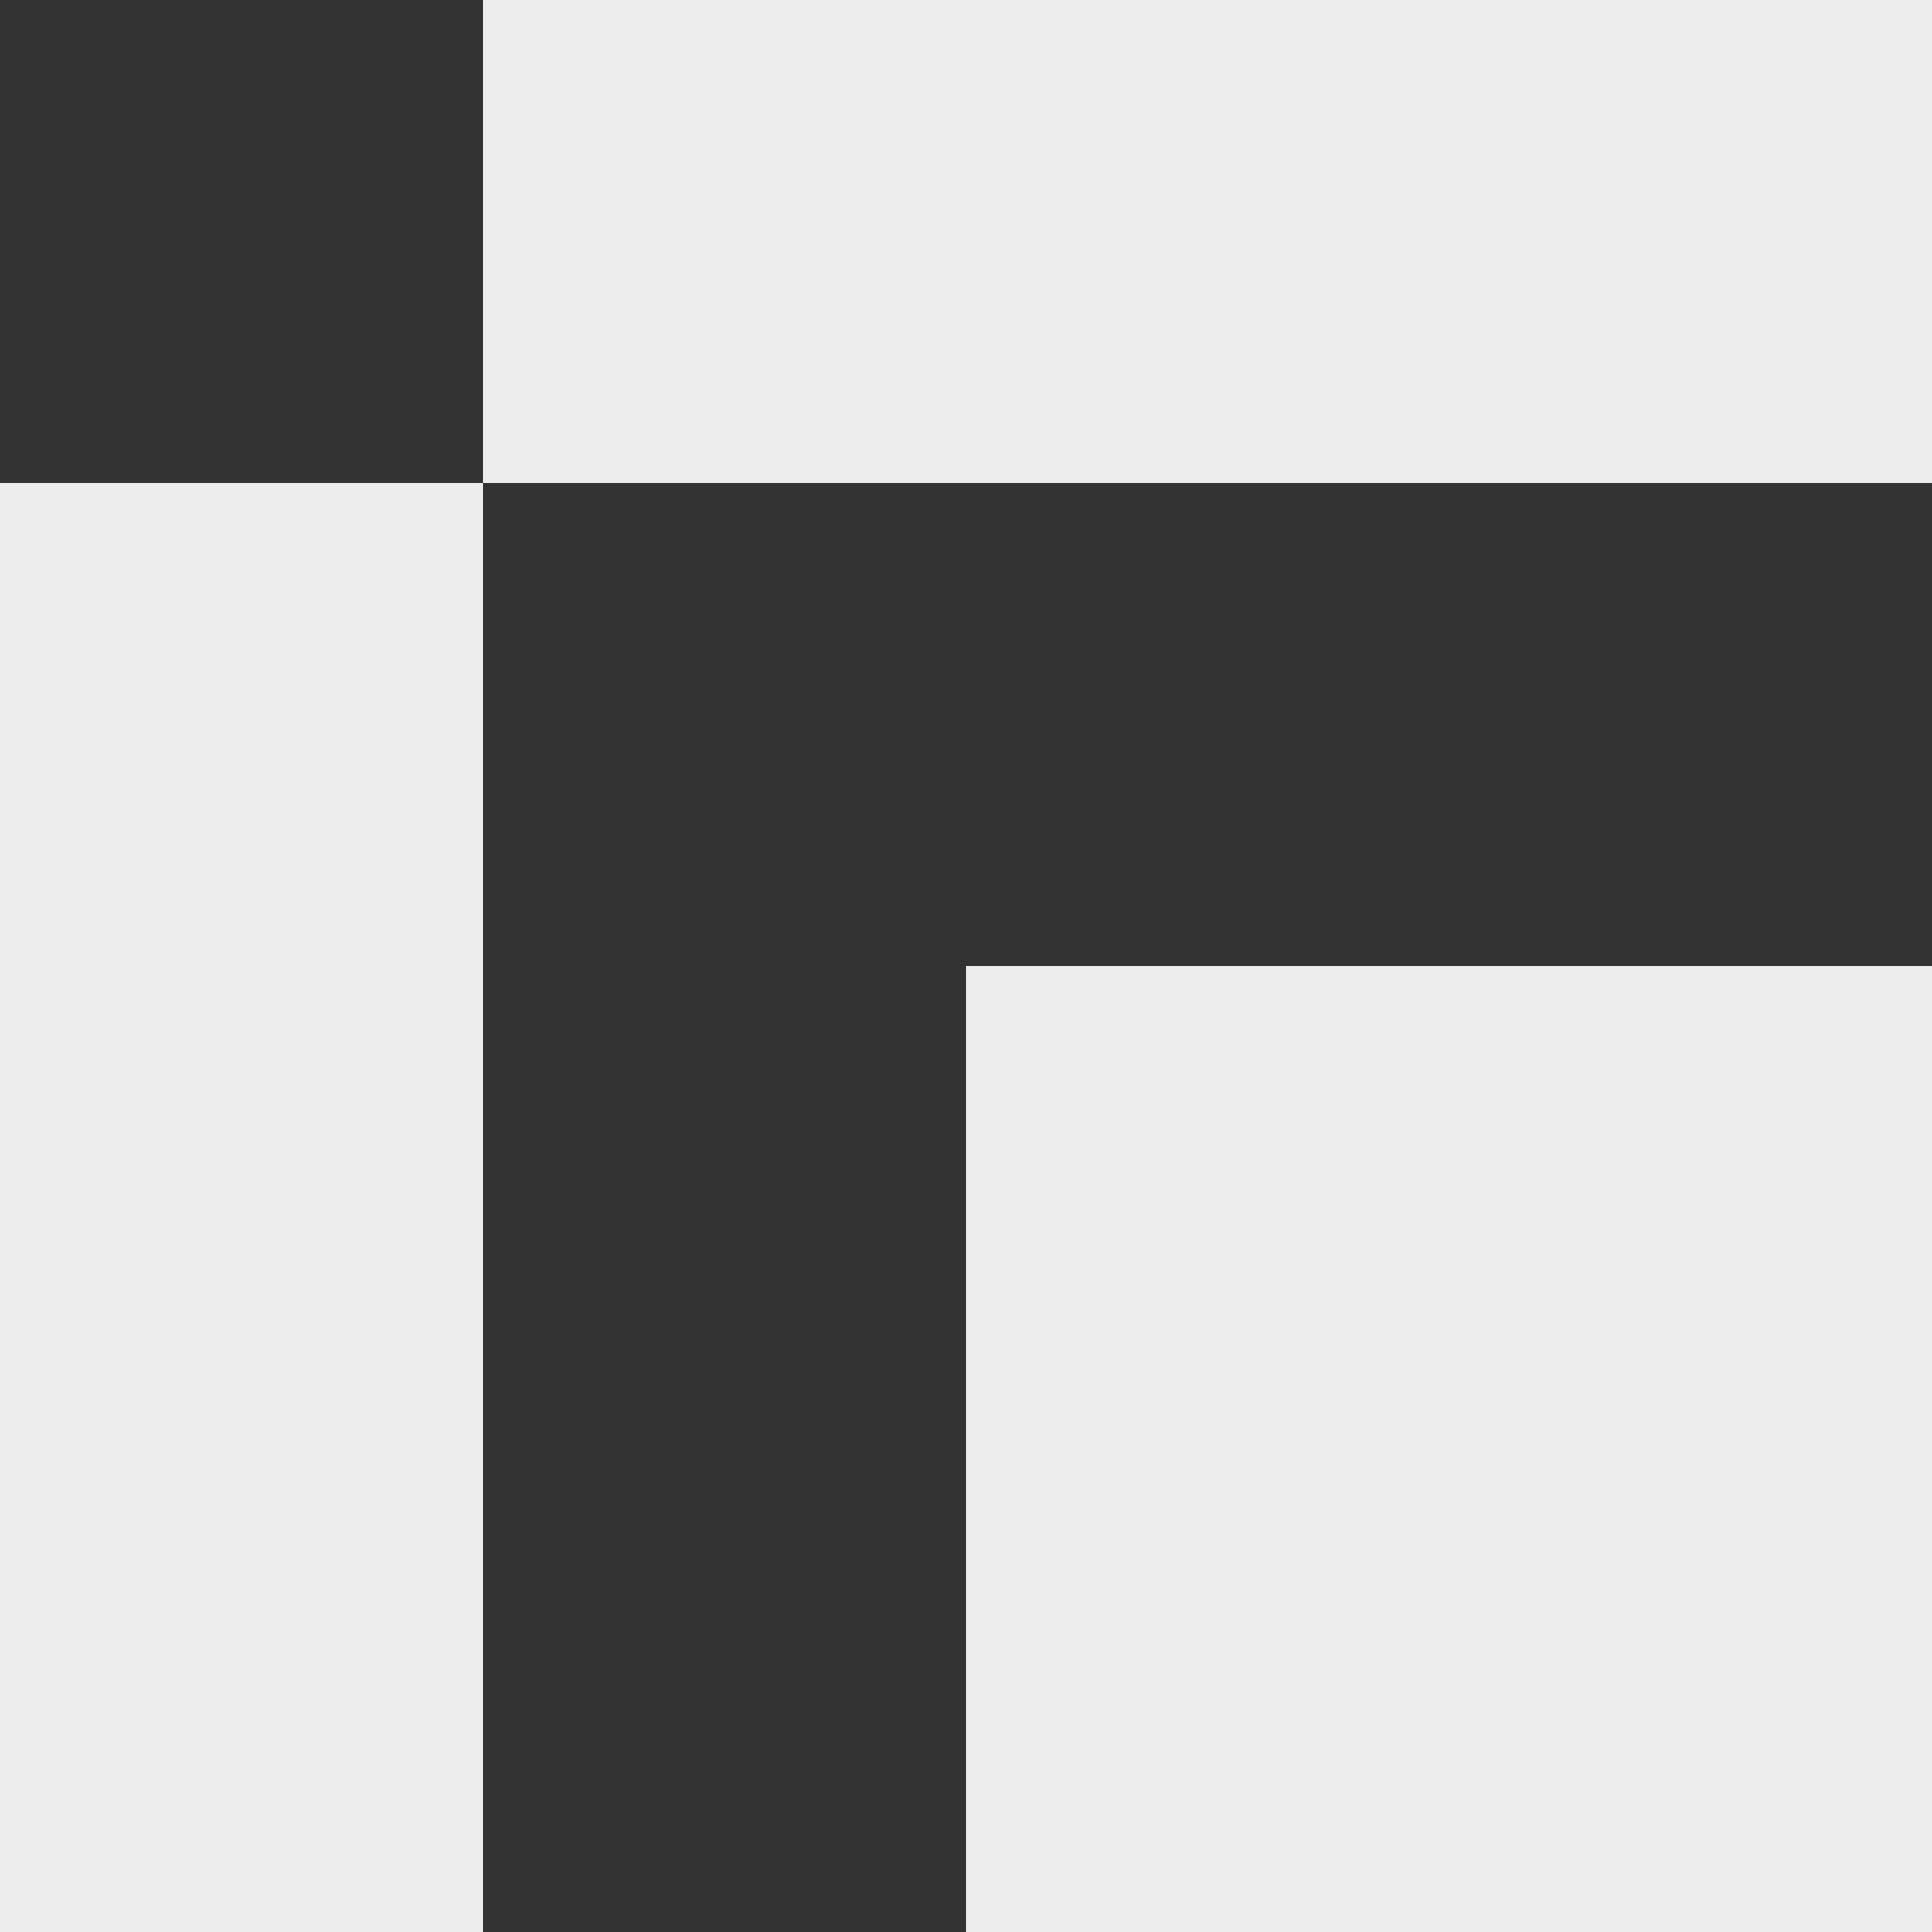 <svg width="50" height="50" viewBox="0 0 50 50" fill="none" xmlns="http://www.w3.org/2000/svg">
<rect x="0" y="0" width="50" height="50" fill="#333333" stroke="none"/>
<path fill-rule="evenodd" clip-rule="evenodd" d="M0 12.5V50H12.5V12.5H50V0H12.5V12.5H0ZM50 25H25V50H50V25Z" fill="#EDEDED"/>
</svg>
